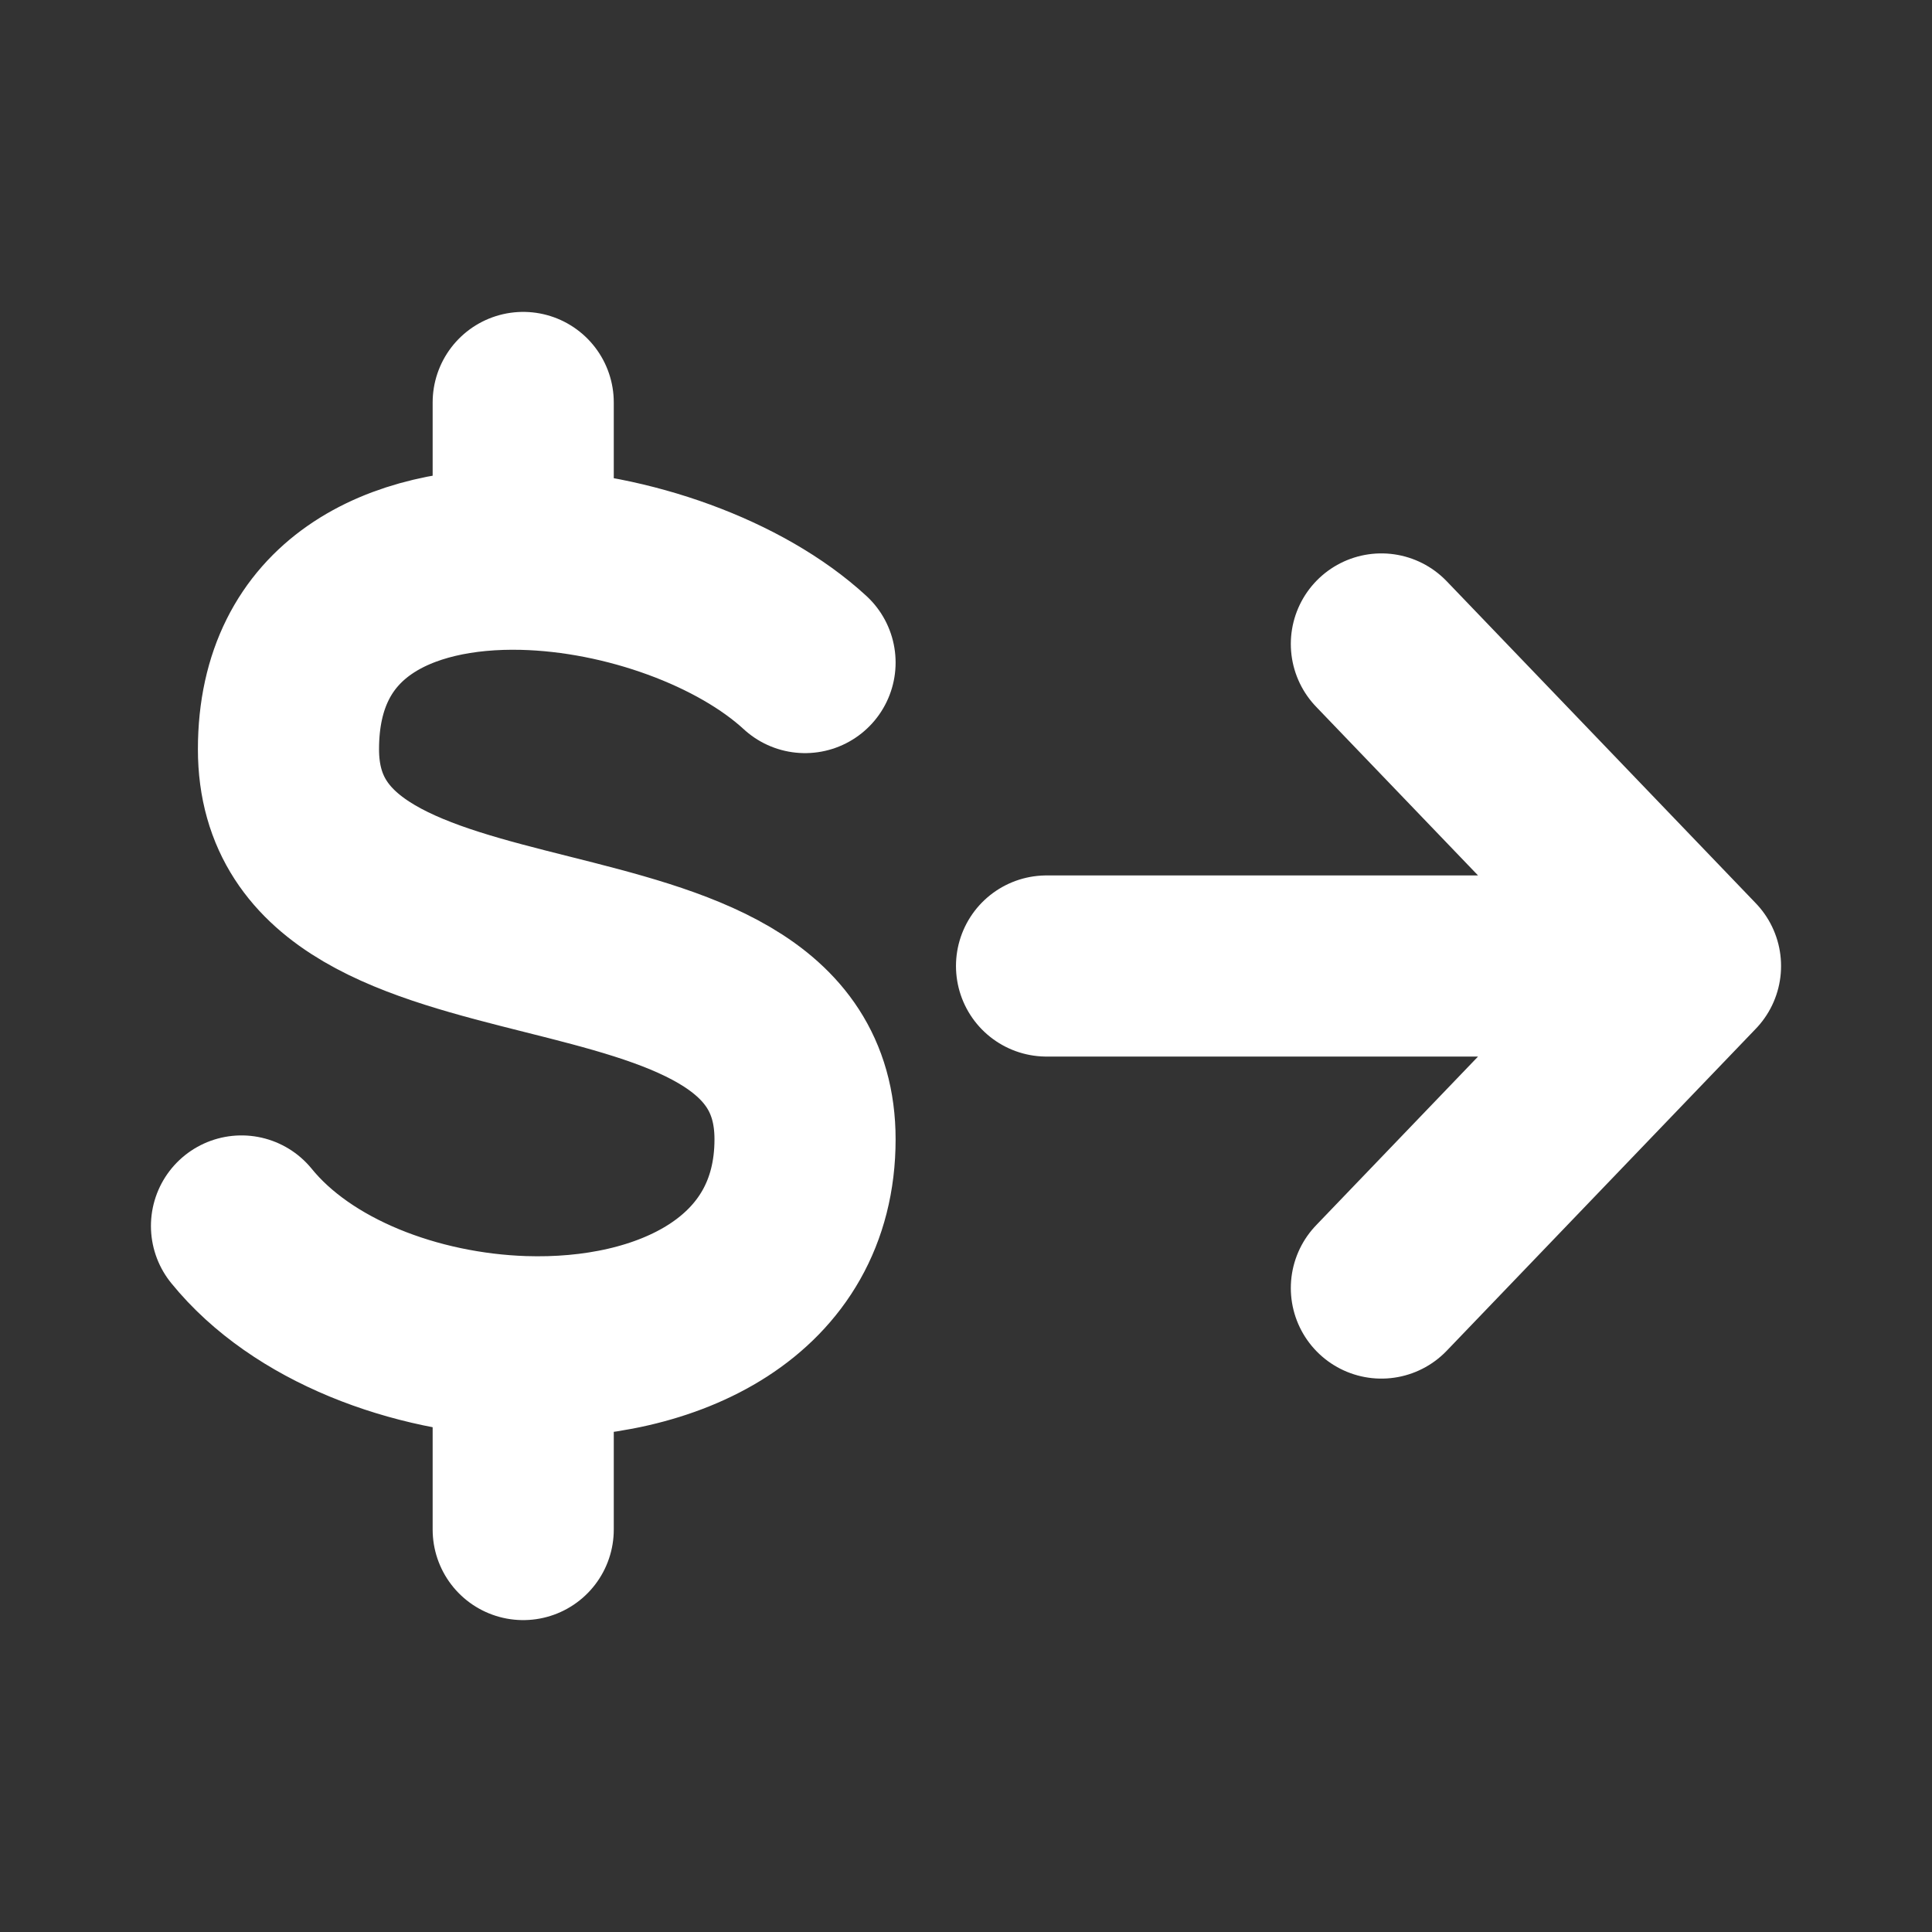 <svg width="16" height="16" viewBox="0 0 16 16" fill="none" xmlns="http://www.w3.org/2000/svg">
<rect x="0" y="0" width="16" height="16" fill="#333333" stroke="none"/>
<path d="M6.667 5.487C6.133 4.995 5.195 4.653 4.333 4.632M4.333 4.632C3.307 4.607 2.389 5.034 2.389 6.205C2.389 8.358 6.667 7.281 6.667 9.435C6.667 10.663 5.528 11.191 4.333 11.152M4.333 4.632V3.333M2 10.153C2.501 10.77 3.433 11.122 4.333 11.152M4.333 11.152V12.667M8.667 8H14M14 8L11.44 5.333M14 8L11.44 10.667" stroke="white" stroke-width="1.5" stroke-linecap="round" stroke-linejoin="round"/>
</svg>
